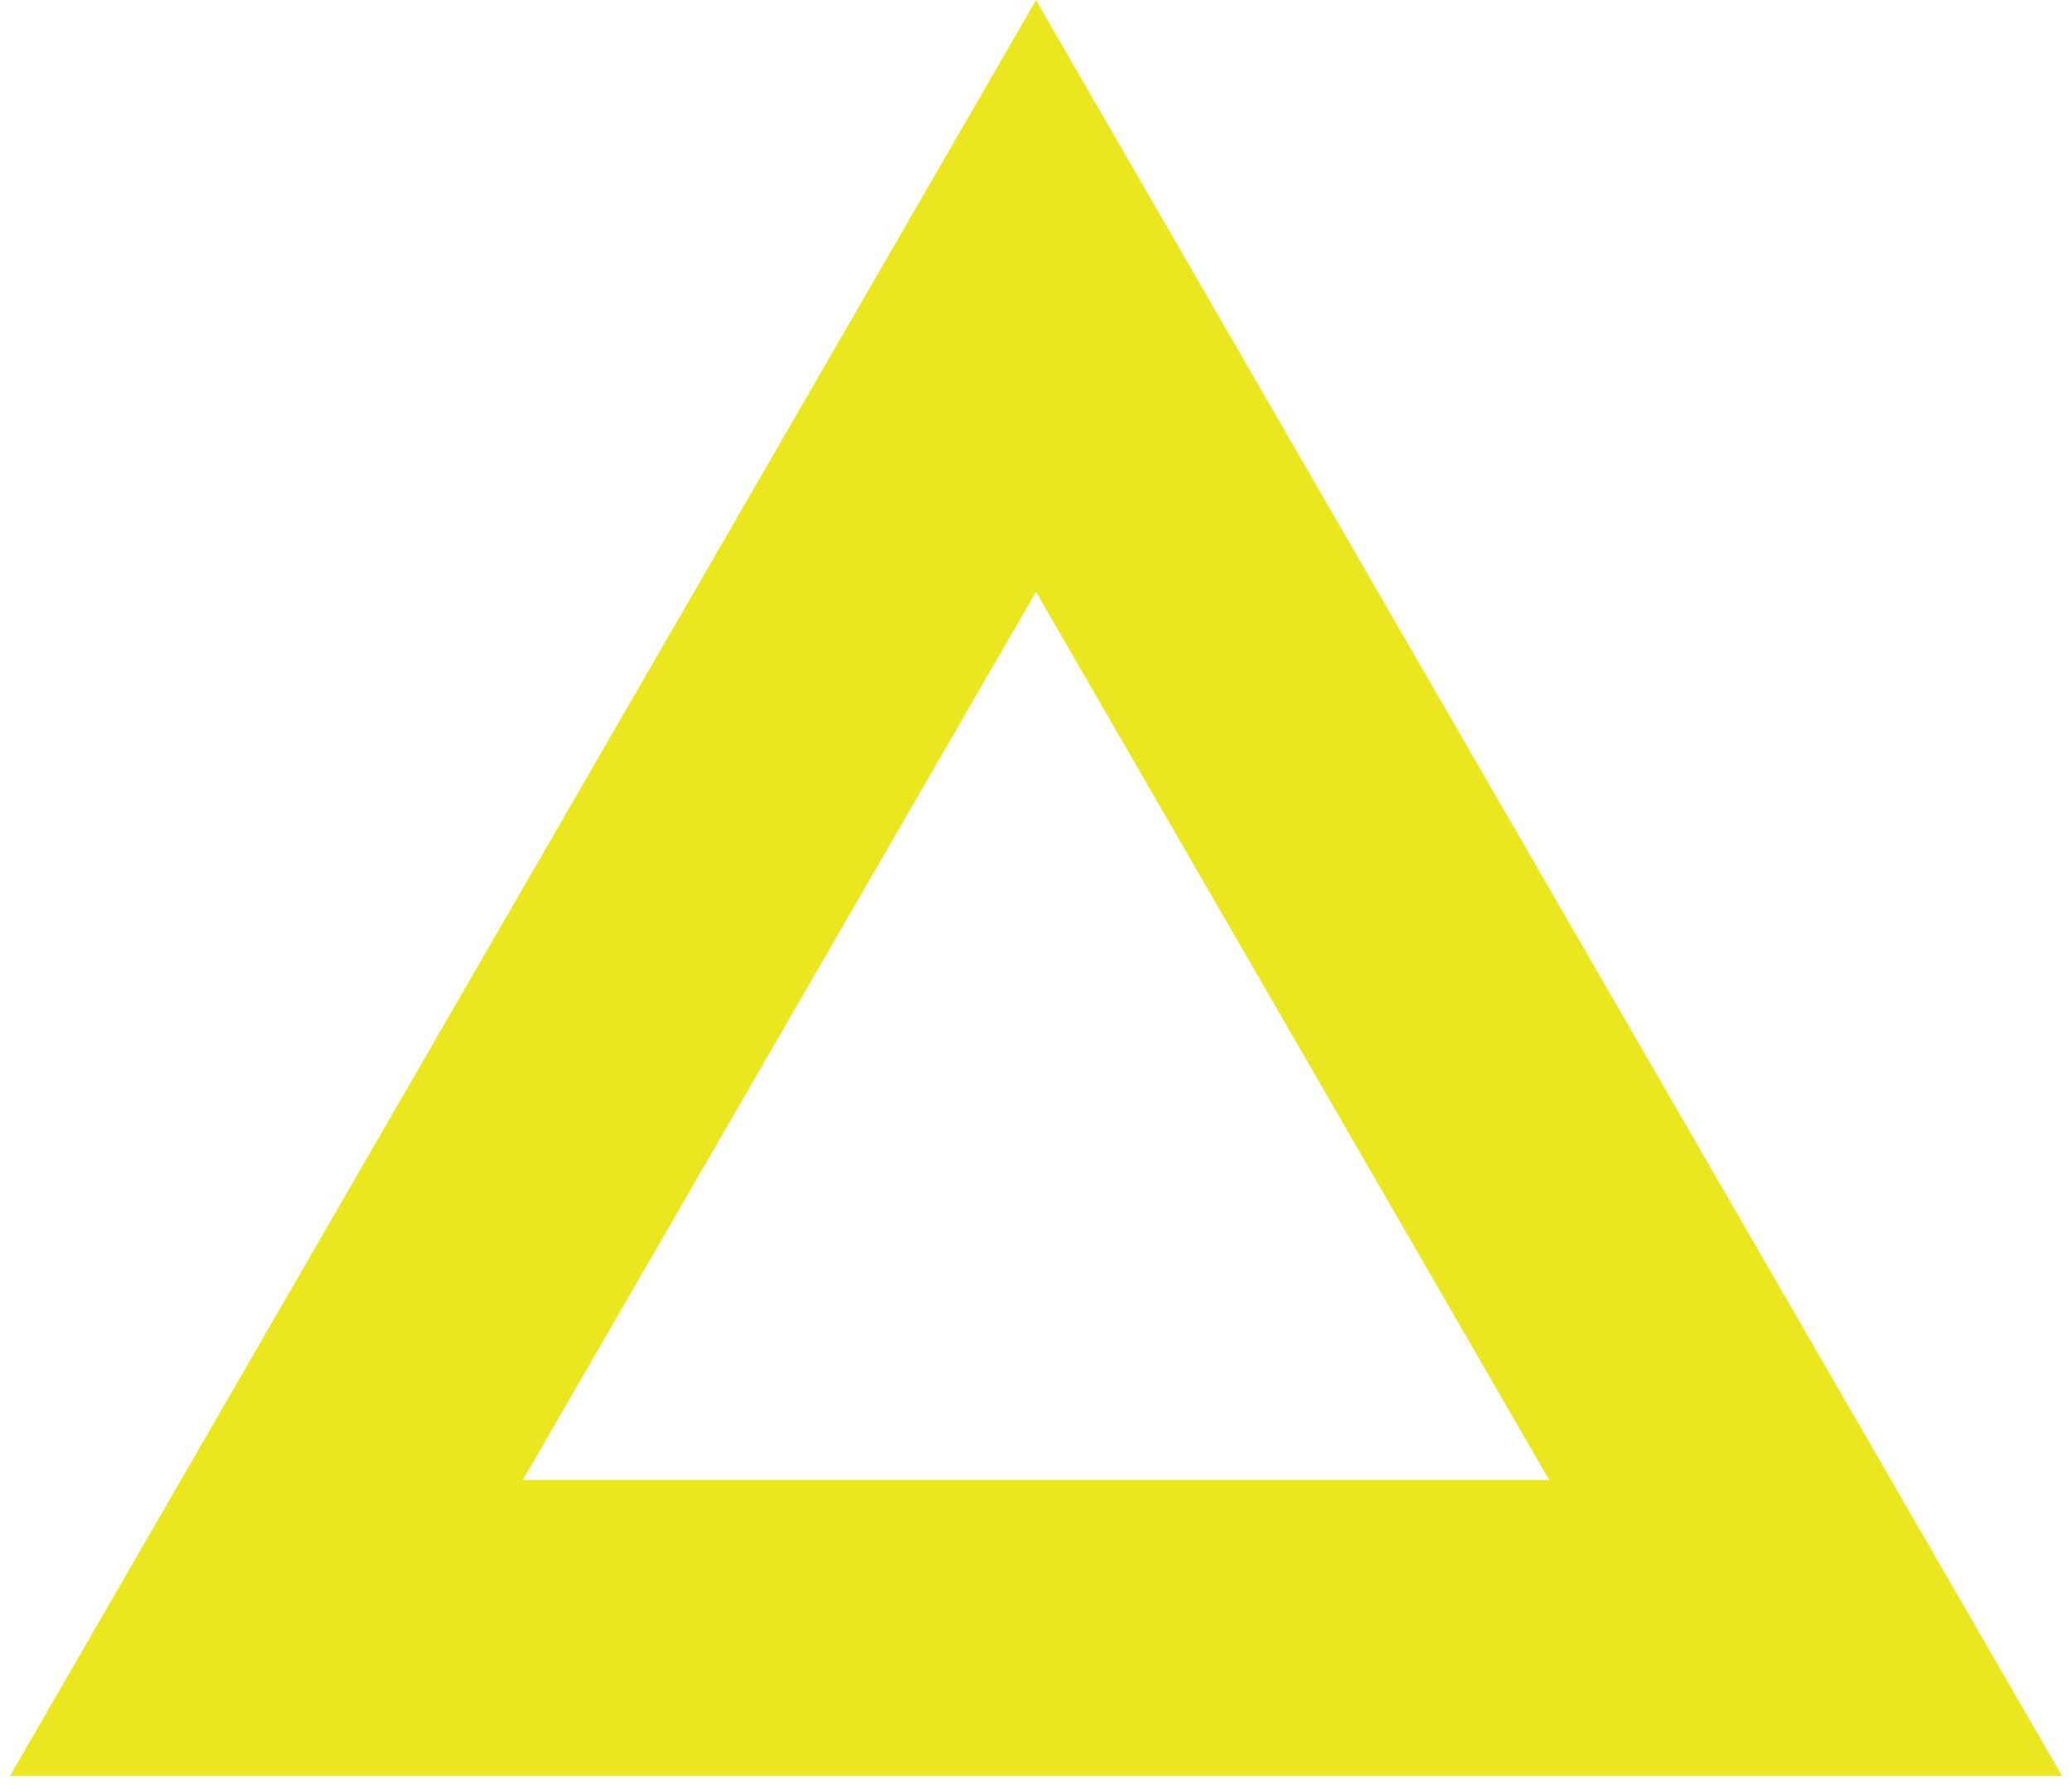 <?xml version="1.0" encoding="UTF-8"?>
<svg id="Layer_1" data-name="Layer 1" xmlns="http://www.w3.org/2000/svg" width="140" height="121" version="1.1" viewBox="0 0 140 121">
  <defs>
    <style>
      .cls-1 {
        fill: none;
        stroke: #eae620;
        stroke-width: 20px;
      }
    </style>
  </defs>
  <path class="cls-1" d="M18,110L70,20l52,90H18Z"/>
</svg>